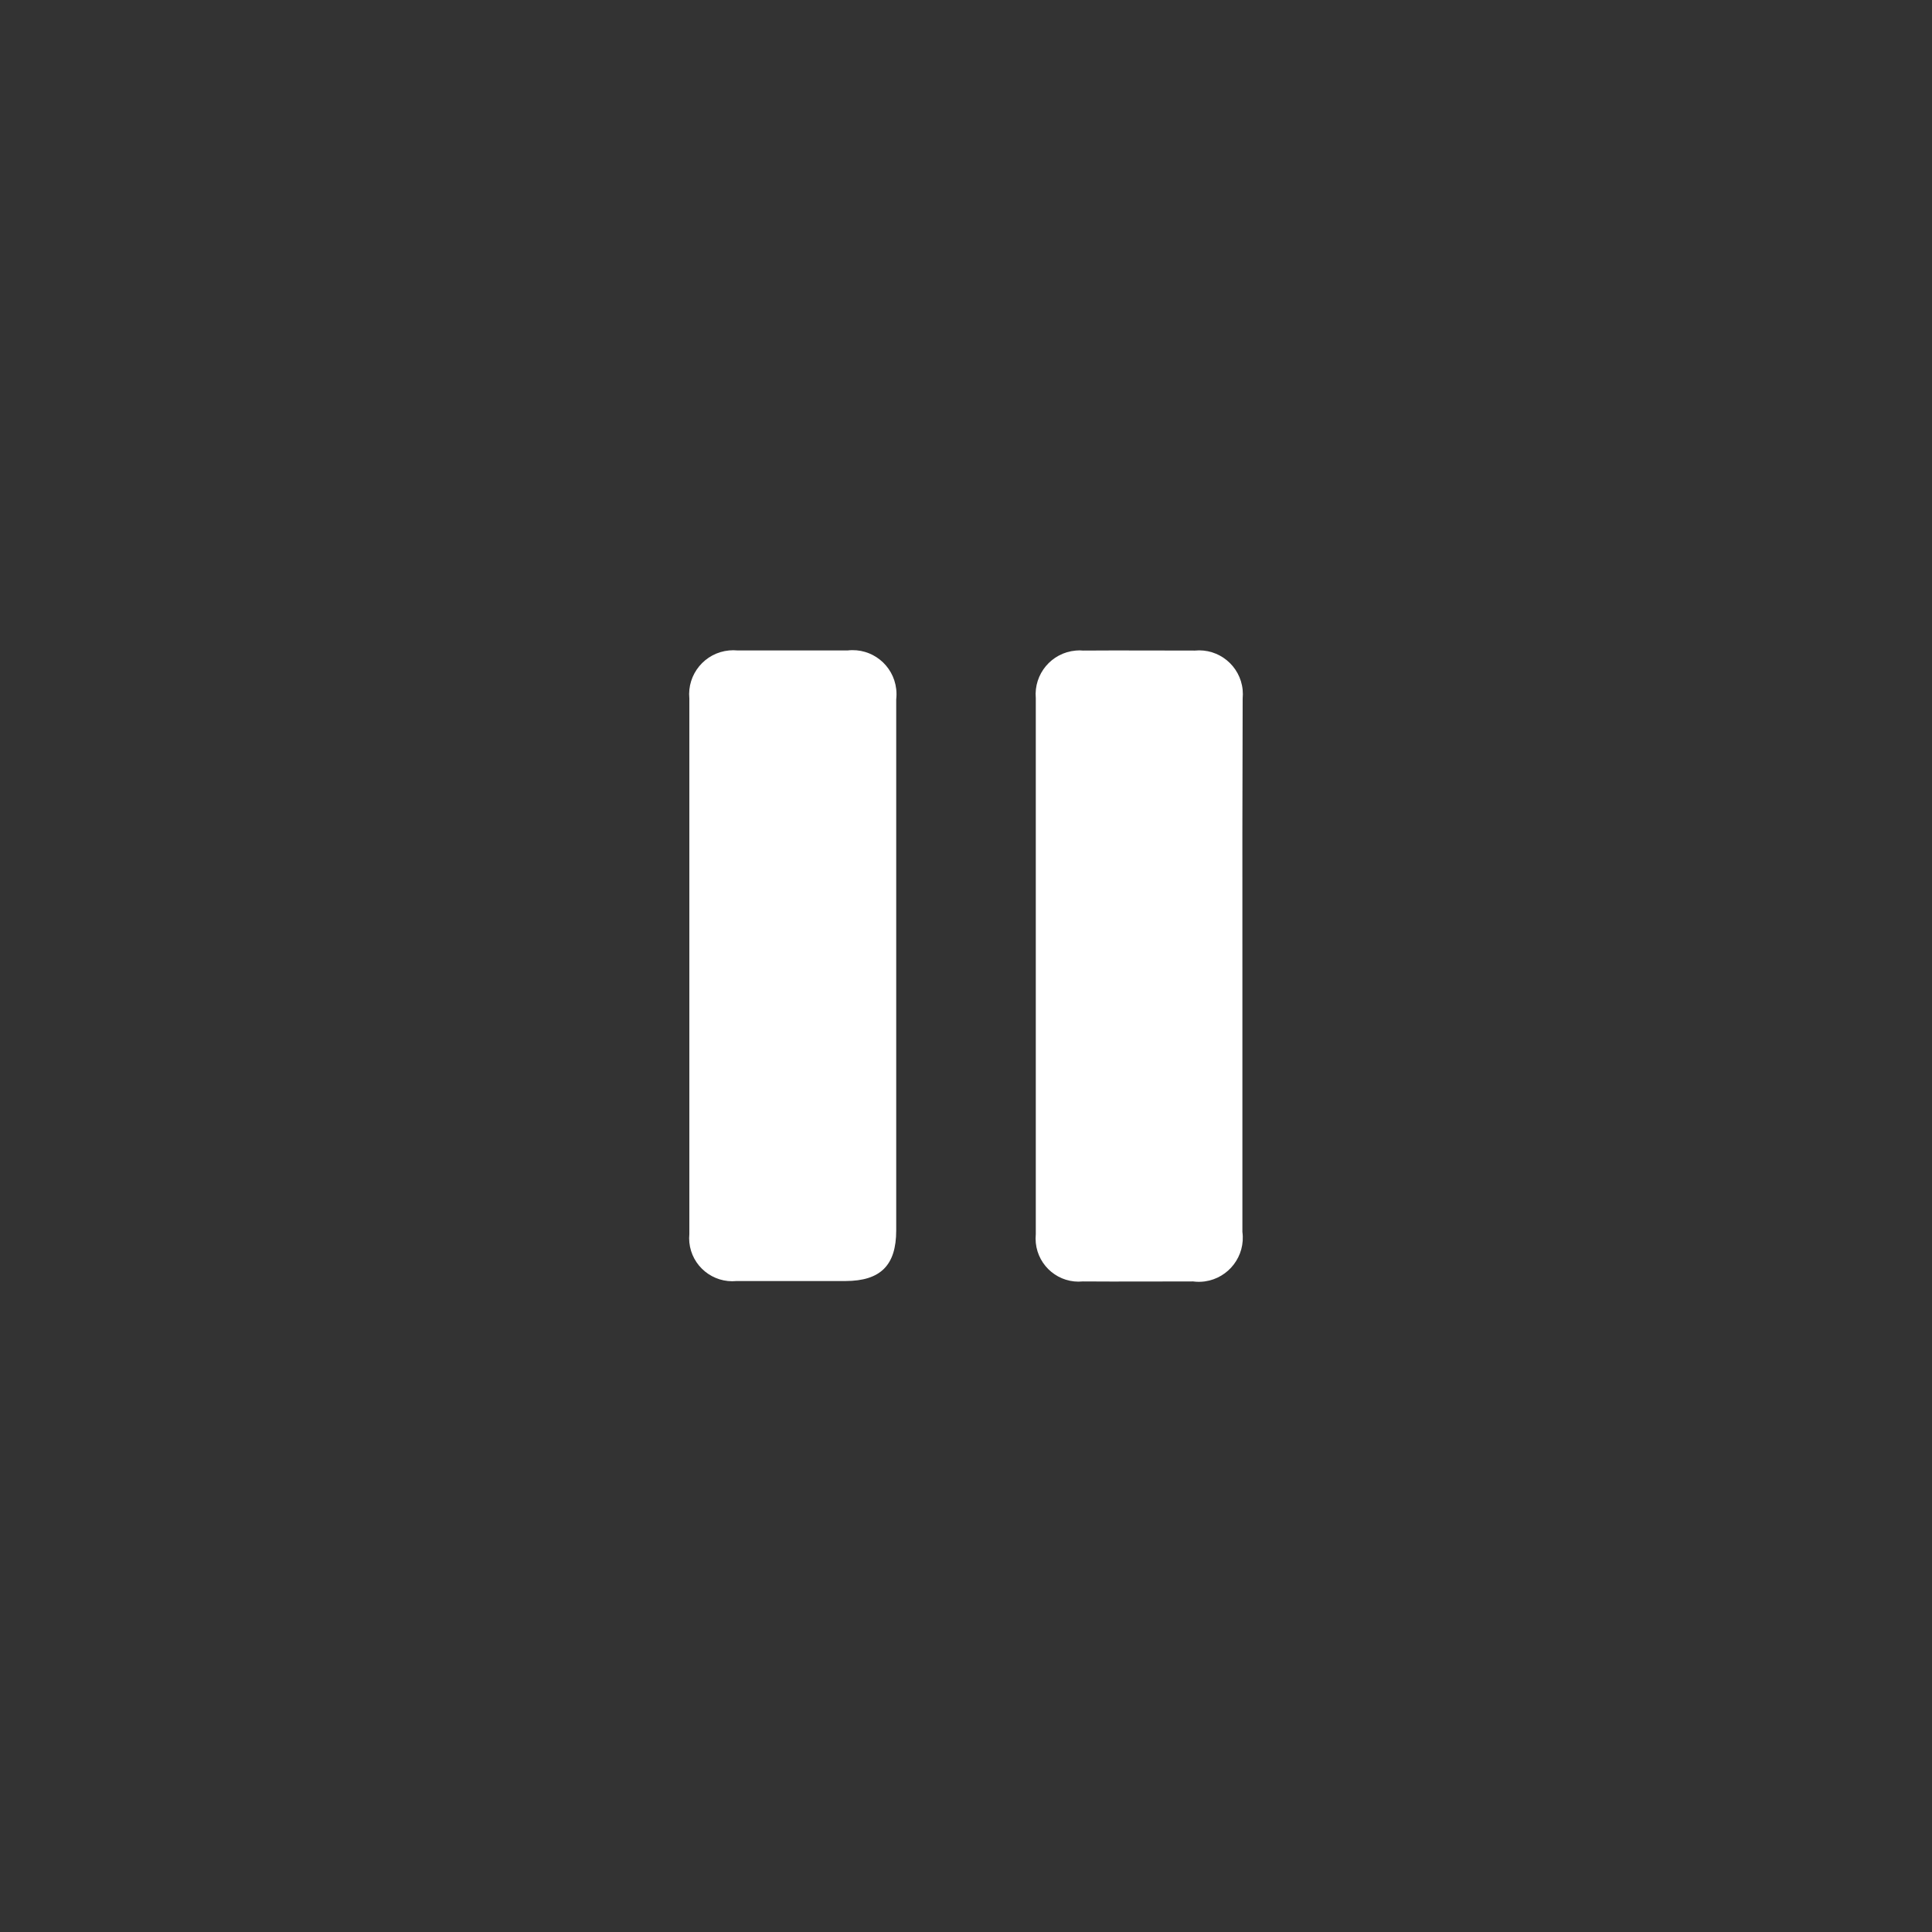 <?xml version="1.0" encoding="utf-8"?>
<!-- Generator: Adobe Illustrator 22.1.0, SVG Export Plug-In . SVG Version: 6.00 Build 0)  -->
<svg version="1.1" id="Capa_1" xmlns="http://www.w3.org/2000/svg" xmlns:xlink="http://www.w3.org/1999/xlink" x="0px" y="0px"
	 viewBox="0 0 1470 1470" style="enable-background:new 0 0 1470 1470;" xml:space="preserve">
<rect x="0" y="0" width="1470" height="1470" fill="#333333" stroke="none"/>
<style type="text/css">
	.st0{fill:#FFFFFF;}
</style>
<g>
	<path id="Path_877" class="st0" d="M945.3,735.6l0,201.7c2.5,18.3-10.4,35.2-28.7,37.7c-2.9,0.4-5.9,0.4-8.8,0
		c-27.9,0-56,0.2-83.9,0c-18,1.8-34-11.4-35.8-29.4c-0.2-2.2-0.2-4.4,0-6.6l0-407.8c-1.6-18.4,12-34.6,30.4-36.2
		c1.9-0.2,3.8-0.2,5.6,0c28.3-0.2,56.7,0,85,0c18.3-1.8,34.6,11.6,36.4,29.9c0.2,2.2,0.2,4.5,0,6.7
		C945.3,599.5,945.2,667.5,945.3,735.6L945.3,735.6z"/>
	<path id="Path_878" class="st0" d="M681.9,735.8l0,200.4c0,26.6-12,38.4-38.5,38.5l-82.9,0c-18.1,1.8-34.2-11.4-36-29.4
		c-0.2-2.1-0.2-4.2,0-6.3l0-407.5c-1.8-18.5,11.8-34.9,30.3-36.6c2.1-0.2,4.2-0.2,6.3,0l83.9,0c18.3-2.1,34.8,11.1,36.9,29.4
		c0.3,2.6,0.3,5.3,0,7.9L681.9,735.8L681.9,735.8z"/>
</g>
</svg>
